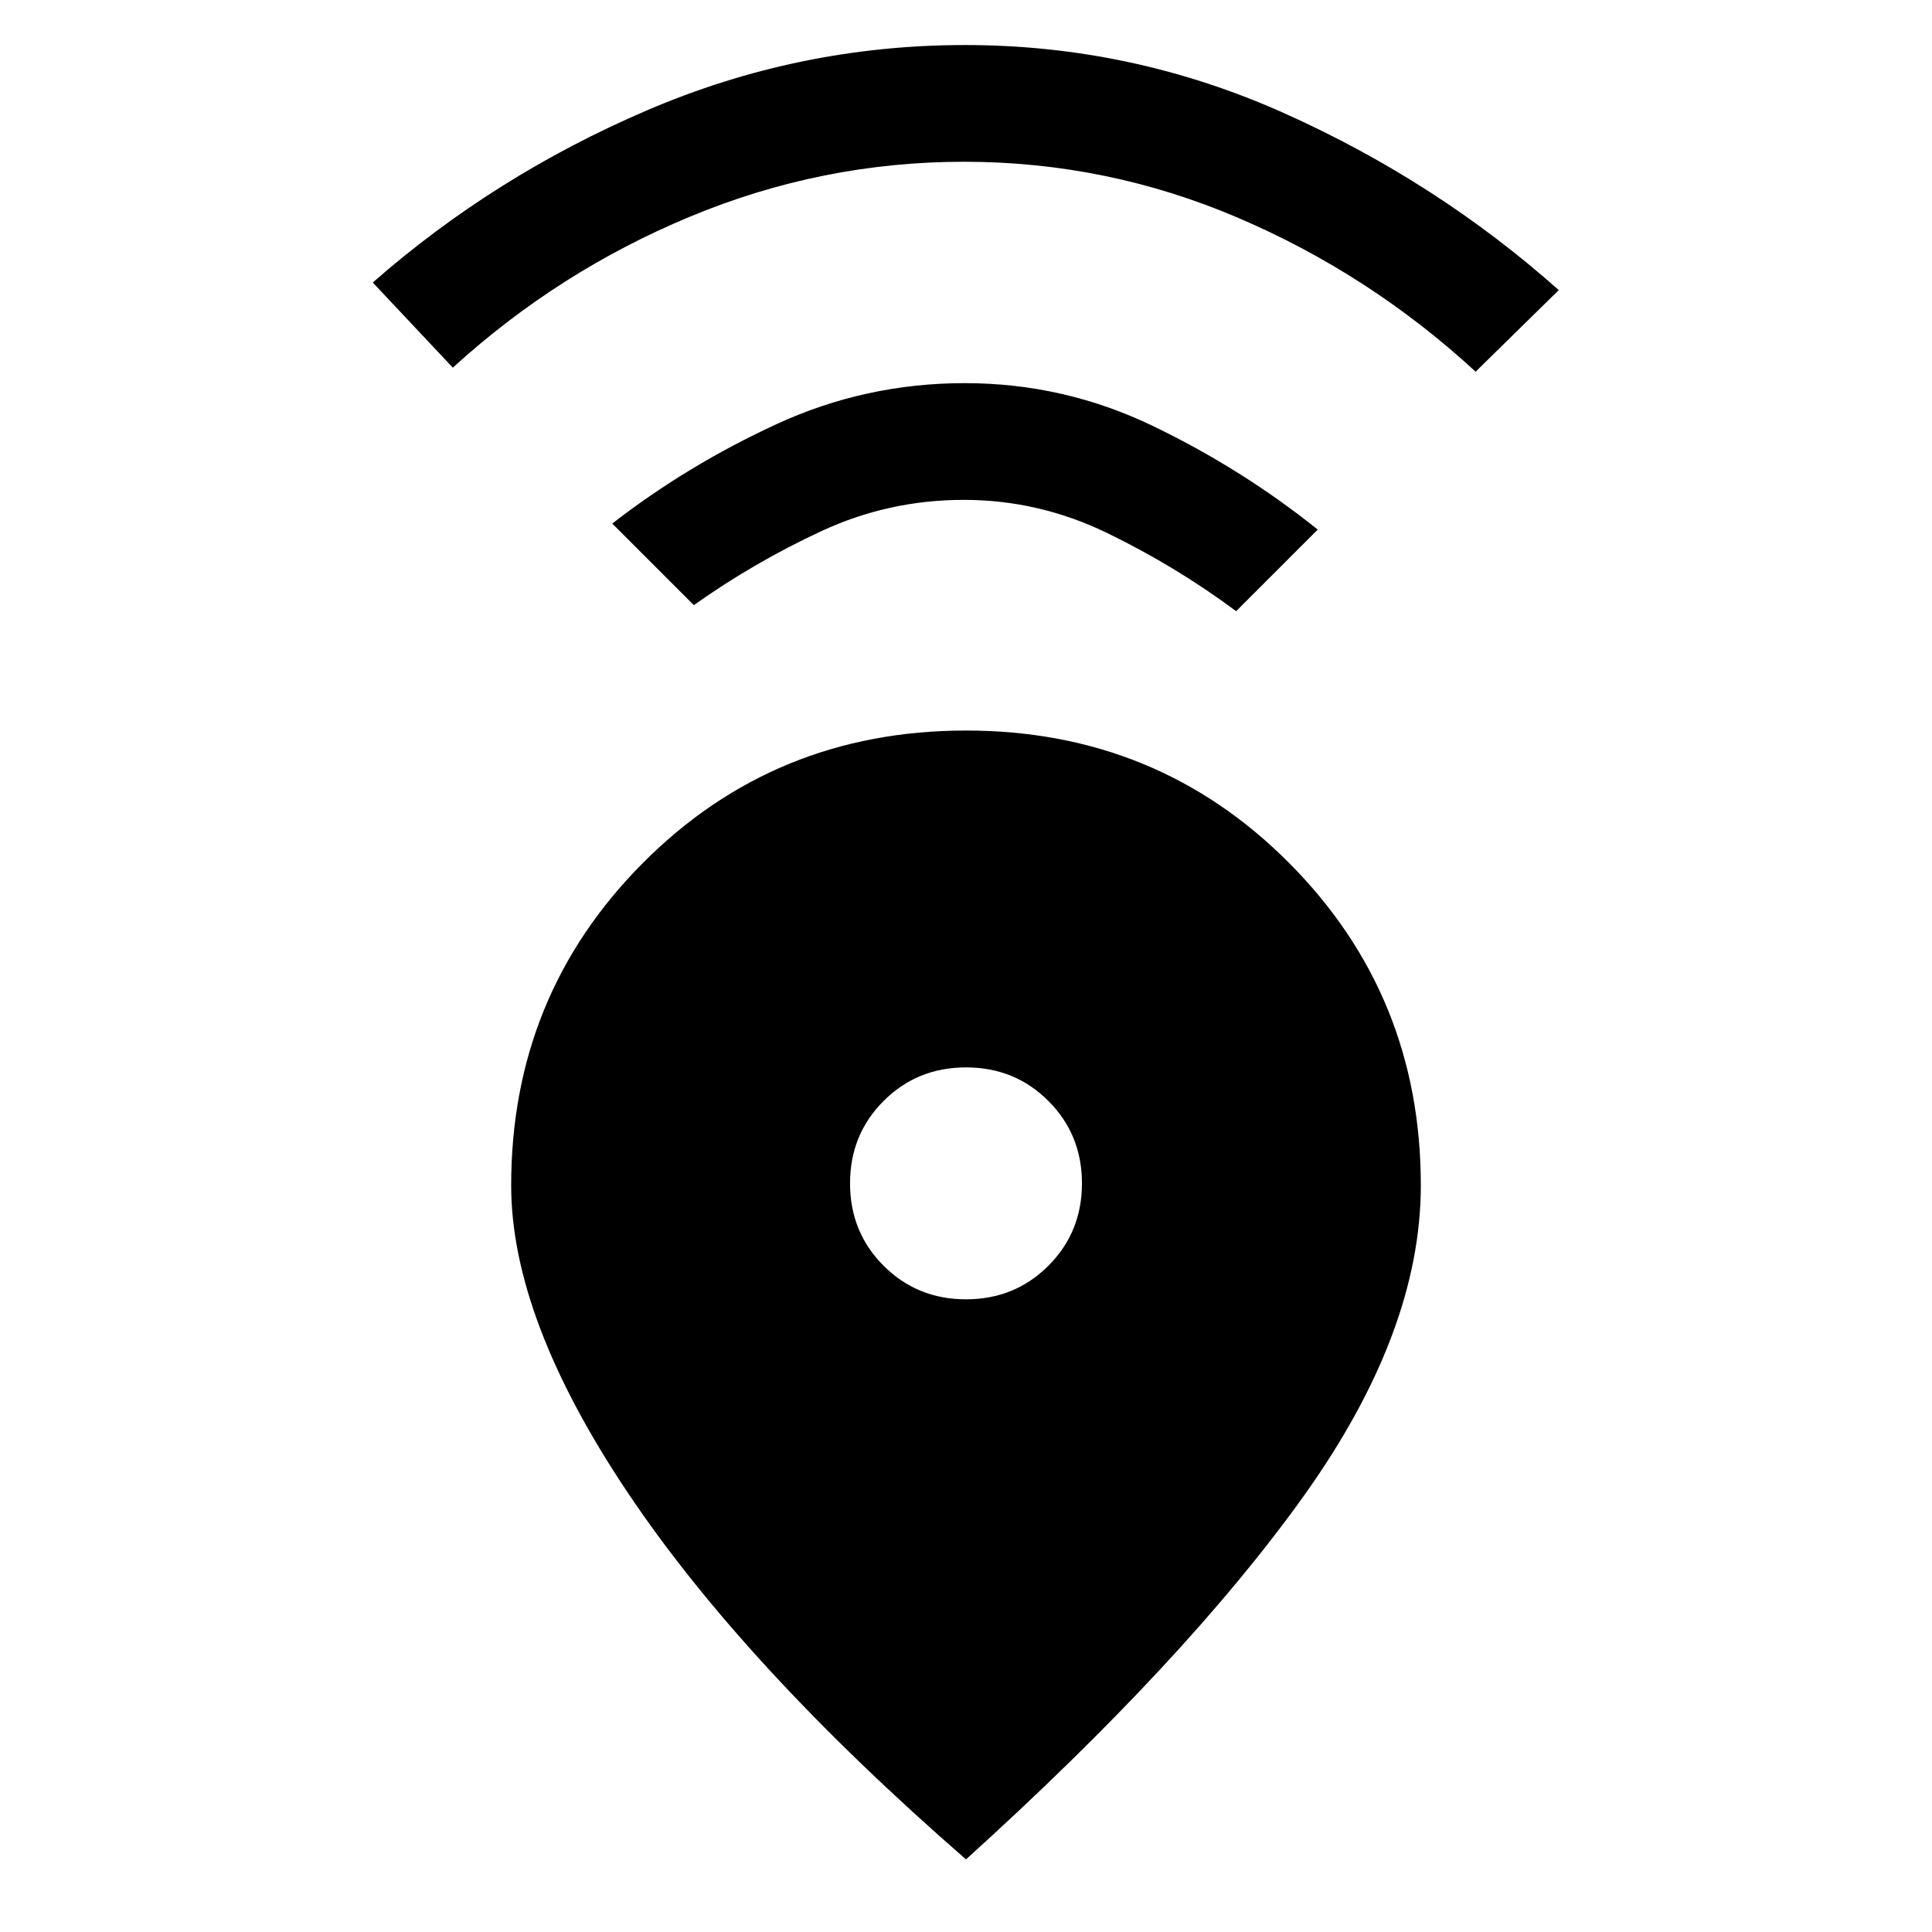 <svg xmlns="http://www.w3.org/2000/svg" height="20" viewBox="0 -960 960 960" width="20"><path d="M480-36.08q-110.46-96.15-168.23-182.46Q254-304.85 254-370.97q0-94.5 65.49-160.26Q384.98-597 480-597t160.51 65.77Q706-465.47 706-371q0 72.94-58.19 154.36Q589.62-135.23 480-36.08Zm0-278.3q24.26 0 40.94-16.68 16.68-16.68 16.68-40.94 0-24.26-16.68-40.94-16.68-16.68-40.94-16.68-24.26 0-40.94 16.68-16.68 16.68-16.68 40.94 0 24.26 16.68 40.94 16.68 16.68 40.94 16.68ZM344.77-659.31l-40.54-40.54q37.39-29 81.59-49.38 44.21-20.39 93.58-20.39t93.68 21.39q44.3 21.38 81.69 51.38l-40.54 40.54q-29.77-22.15-63.86-38.73t-71.46-16.58q-37.37 0-70.87 15.58-33.5 15.58-63.27 36.73ZM225-777.31l-39.77-42.31q60.39-53 136.13-85.5t158.14-32.5q83.17 0 158.91 34t136.13 87.77l-41.31 40.54q-52.54-48.4-117.77-76.35-65.23-27.96-136.46-27.96-70.46 0-135.96 27.2-65.5 27.19-118.04 75.11Z"/></svg>